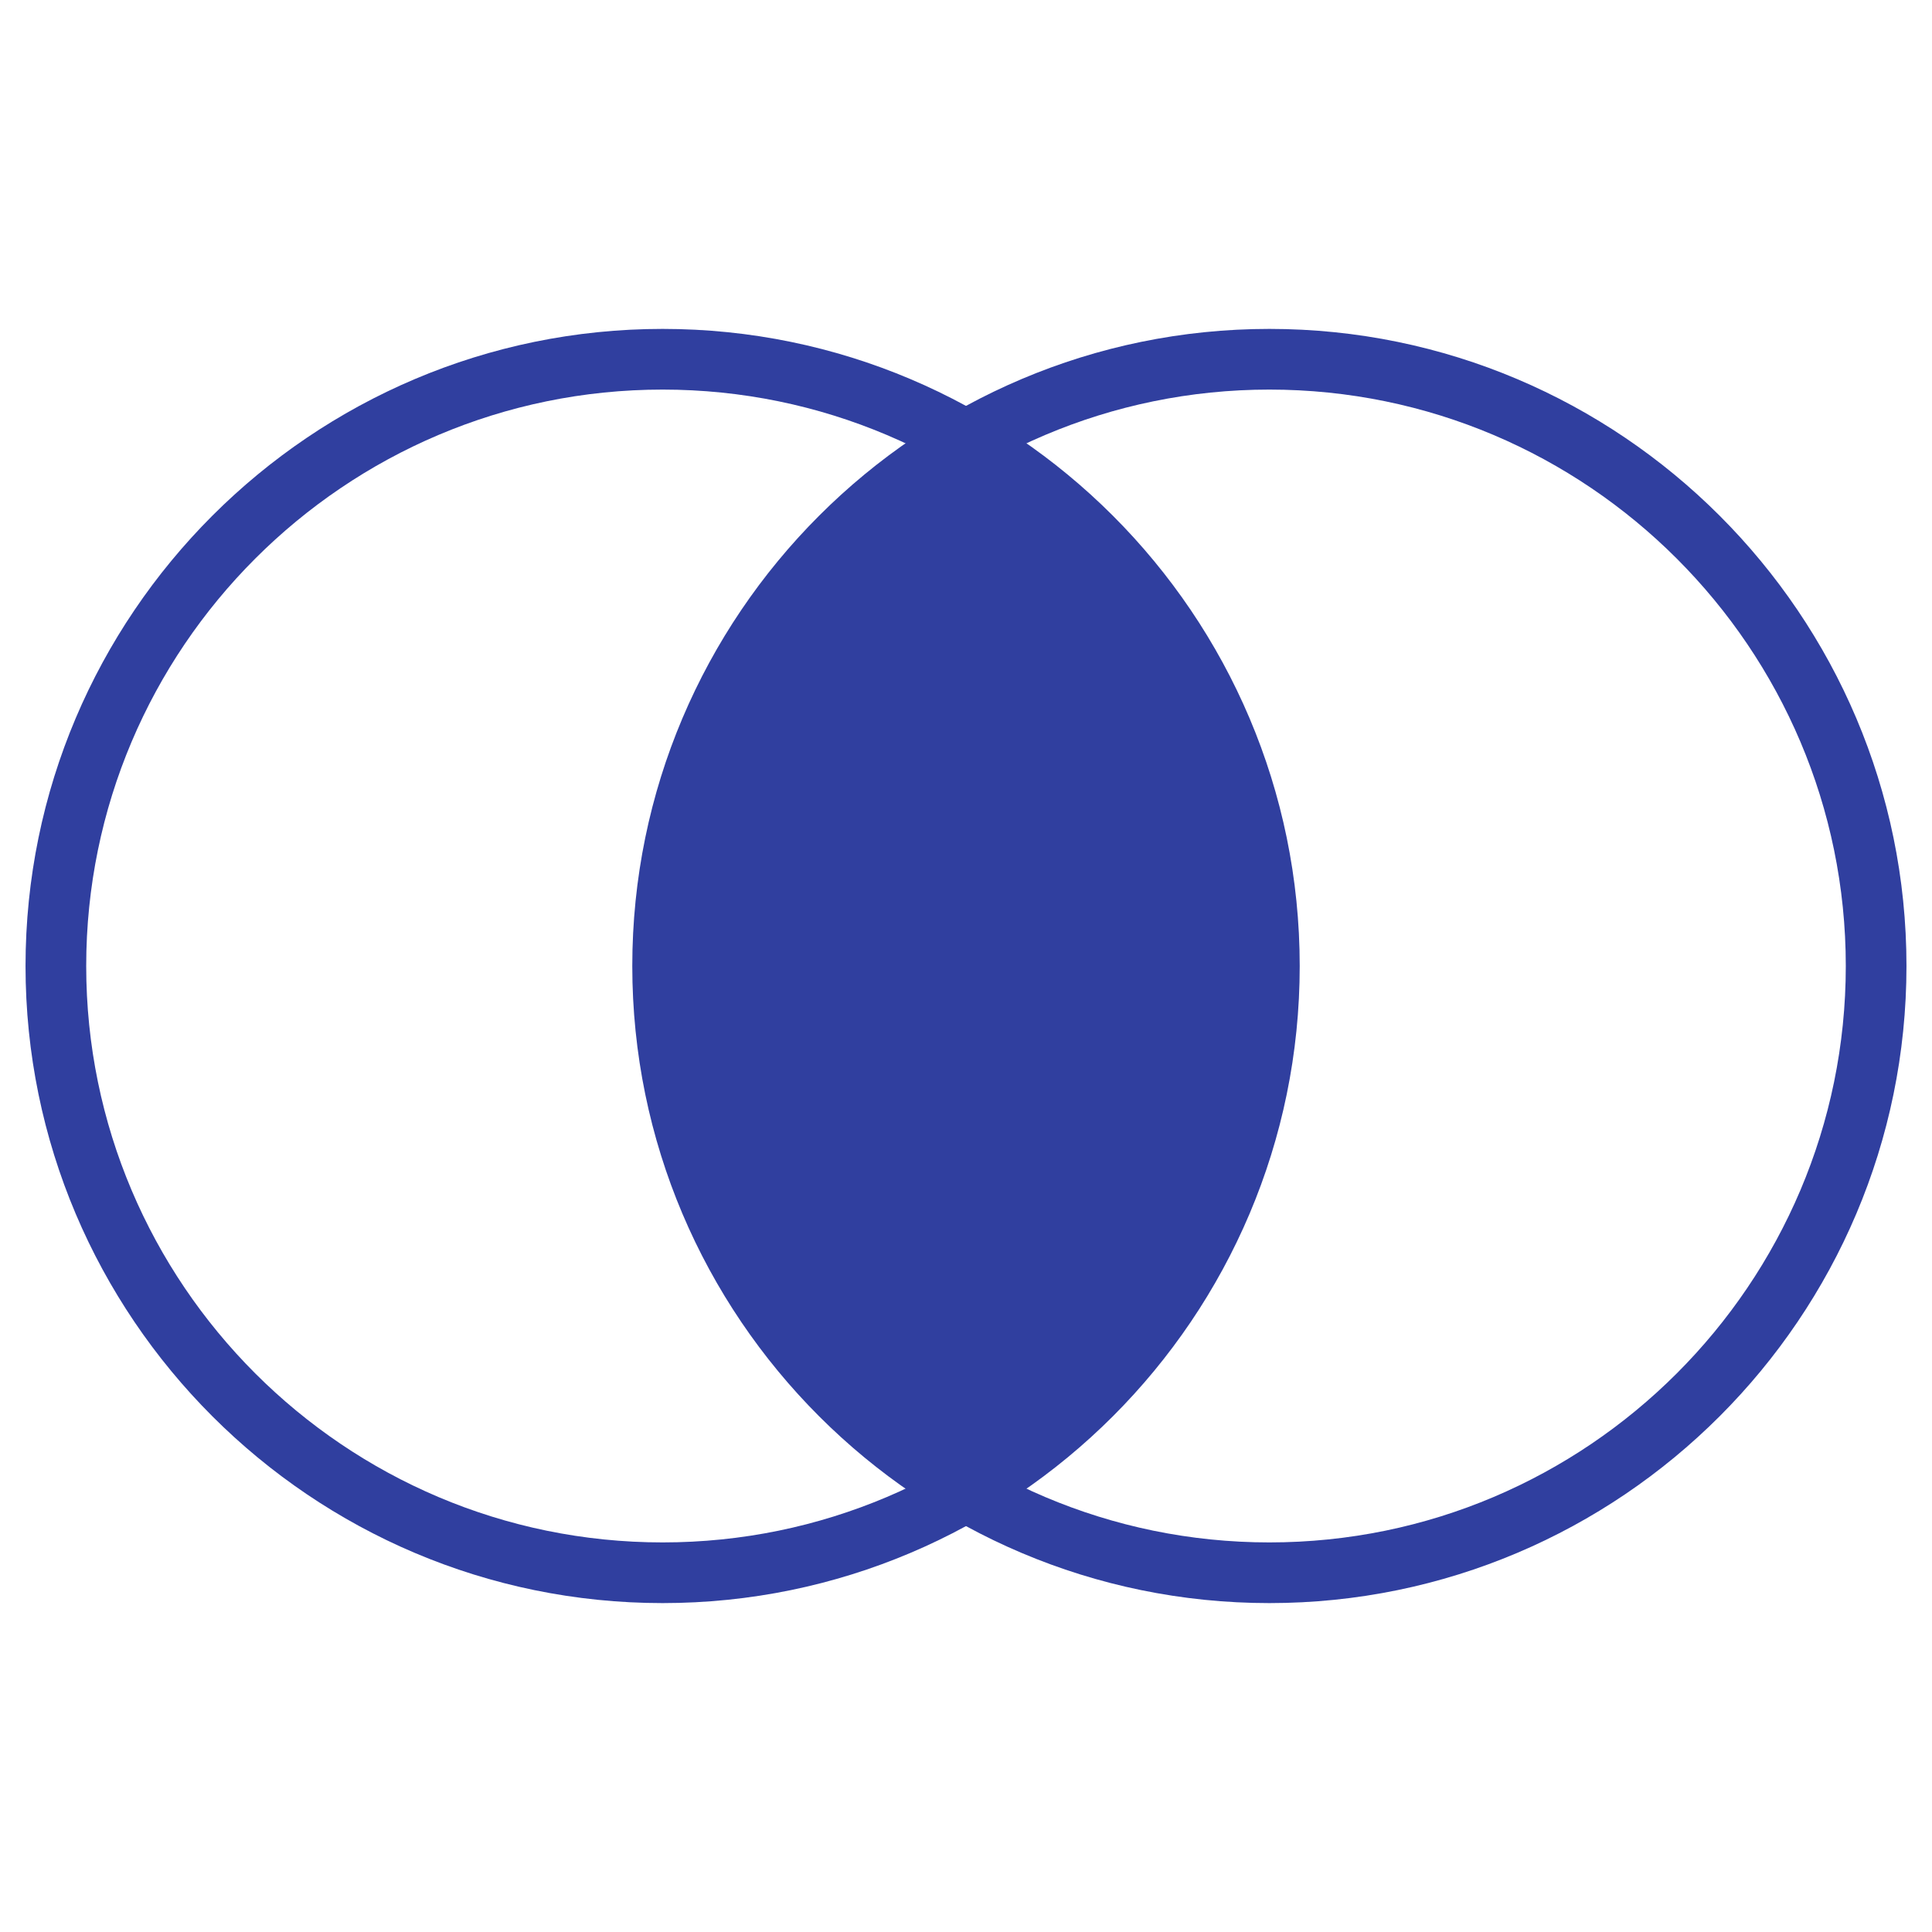<svg id="Слой_1" data-name="Слой 1" xmlns="http://www.w3.org/2000/svg" xmlns:xlink="http://www.w3.org/1999/xlink" viewBox="0 0 500 500"><defs><style>.cls-1{fill:none;}.cls-2{clip-path:url(#clip-path);}.cls-3{fill:#303f9f;}</style><clipPath id="clip-path"><circle class="cls-1" cx="328.516" cy="249.997" r="157.028"/></clipPath></defs><title>иконки 500</title><g class="cls-2"><circle class="cls-3" cx="171.488" cy="249.997" r="157.028"/></g><path class="cls-3" d="M171.486,414.879C80.574,414.879,6.607,340.912,6.607,250S80.574,85.121,171.486,85.121,336.365,159.088,336.365,250,262.4,414.879,171.486,414.879Zm0-314.055C89.231,100.824,22.31,167.744,22.31,250S89.231,399.176,171.486,399.176,320.662,332.256,320.662,250,253.742,100.824,171.486,100.824Z"/><path class="cls-3" d="M328.514,414.879c-90.912,0-164.879-73.967-164.879-164.879S237.6,85.121,328.514,85.121,493.393,159.088,493.393,250,419.426,414.879,328.514,414.879Zm0-314.055c-82.256,0-149.176,66.921-149.176,149.176s66.921,149.176,149.176,149.176S477.69,332.256,477.69,250,410.769,100.824,328.514,100.824Z"/></svg>